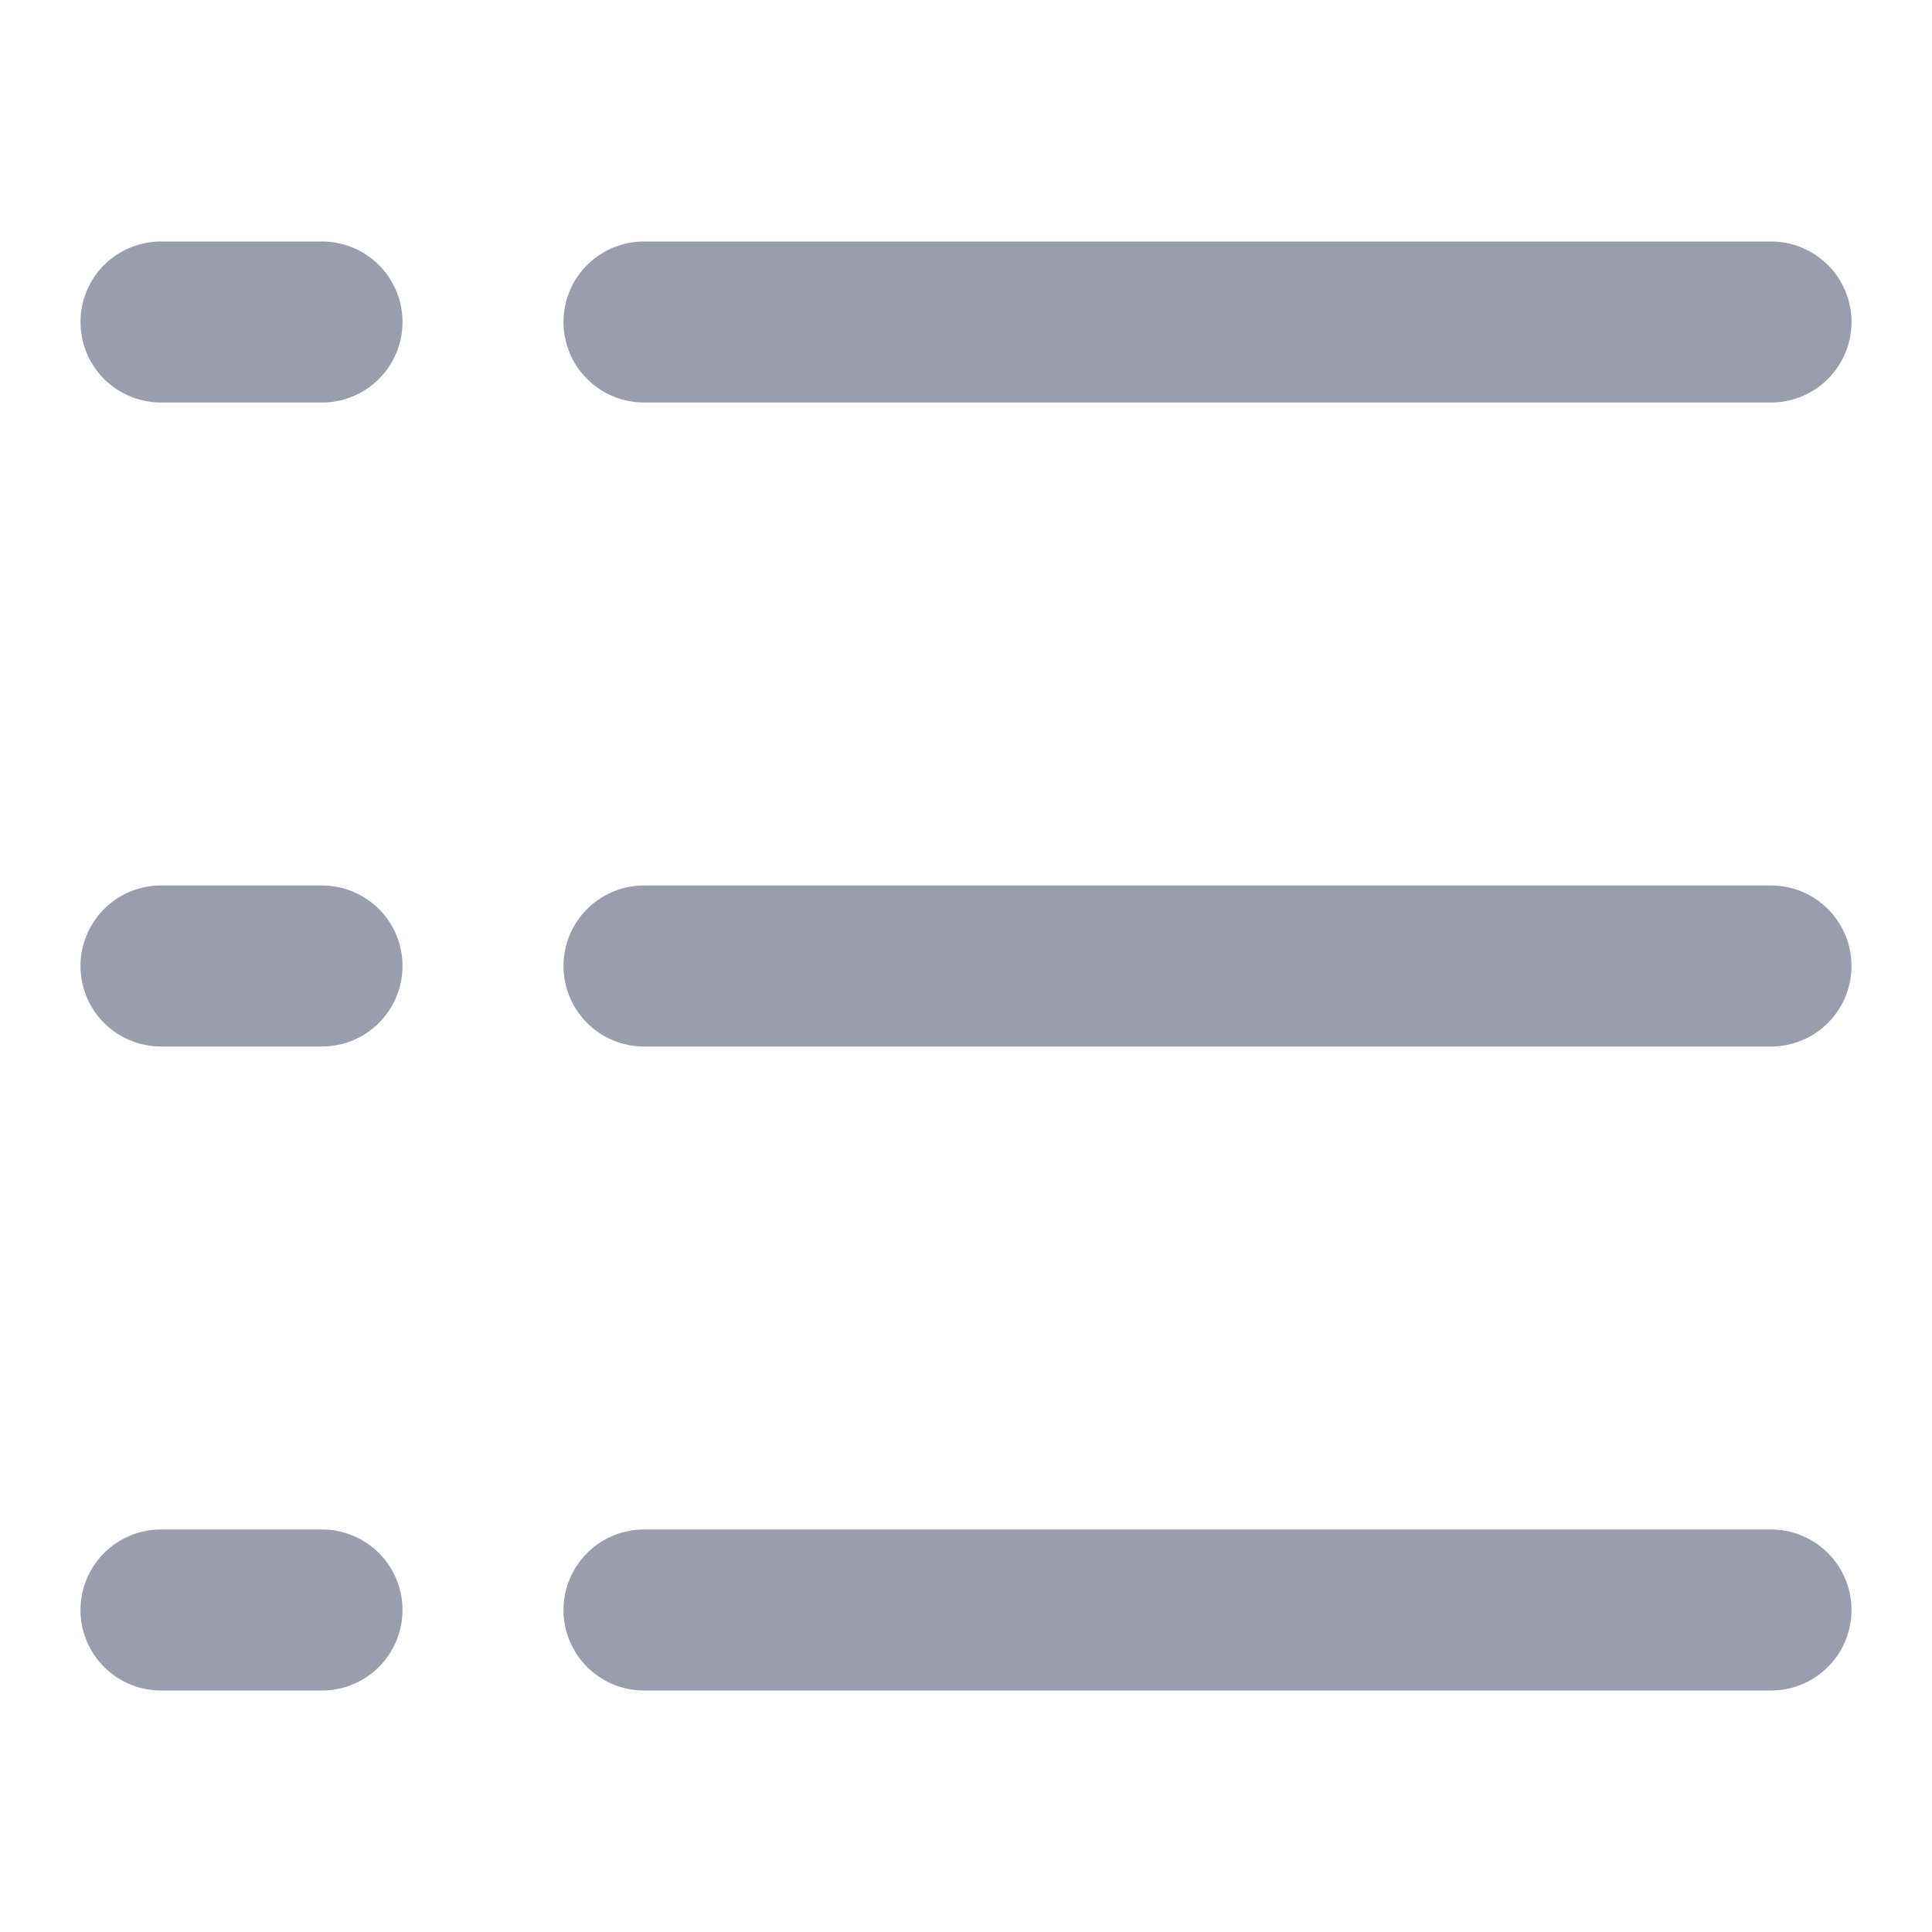 <svg width="24" height="24" fill="none" xmlns="http://www.w3.org/2000/svg"><path d="M7 4a1 1 0 0 1 1-1h14a1 1 0 1 1 0 2H8a1 1 0 0 1-1-1ZM7 12a1 1 0 0 1 1-1h14a1 1 0 1 1 0 2H8a1 1 0 0 1-1-1ZM7 20a1 1 0 0 1 1-1h14a1 1 0 1 1 0 2H8a1 1 0 0 1-1-1ZM1 4a1 1 0 0 1 1-1h2a1 1 0 0 1 0 2H2a1 1 0 0 1-1-1ZM1 12a1 1 0 0 1 1-1h2a1 1 0 1 1 0 2H2a1 1 0 0 1-1-1ZM1 20a1 1 0 0 1 1-1h2a1 1 0 1 1 0 2H2a1 1 0 0 1-1-1Z" fill="#9A9DAB"/></svg>